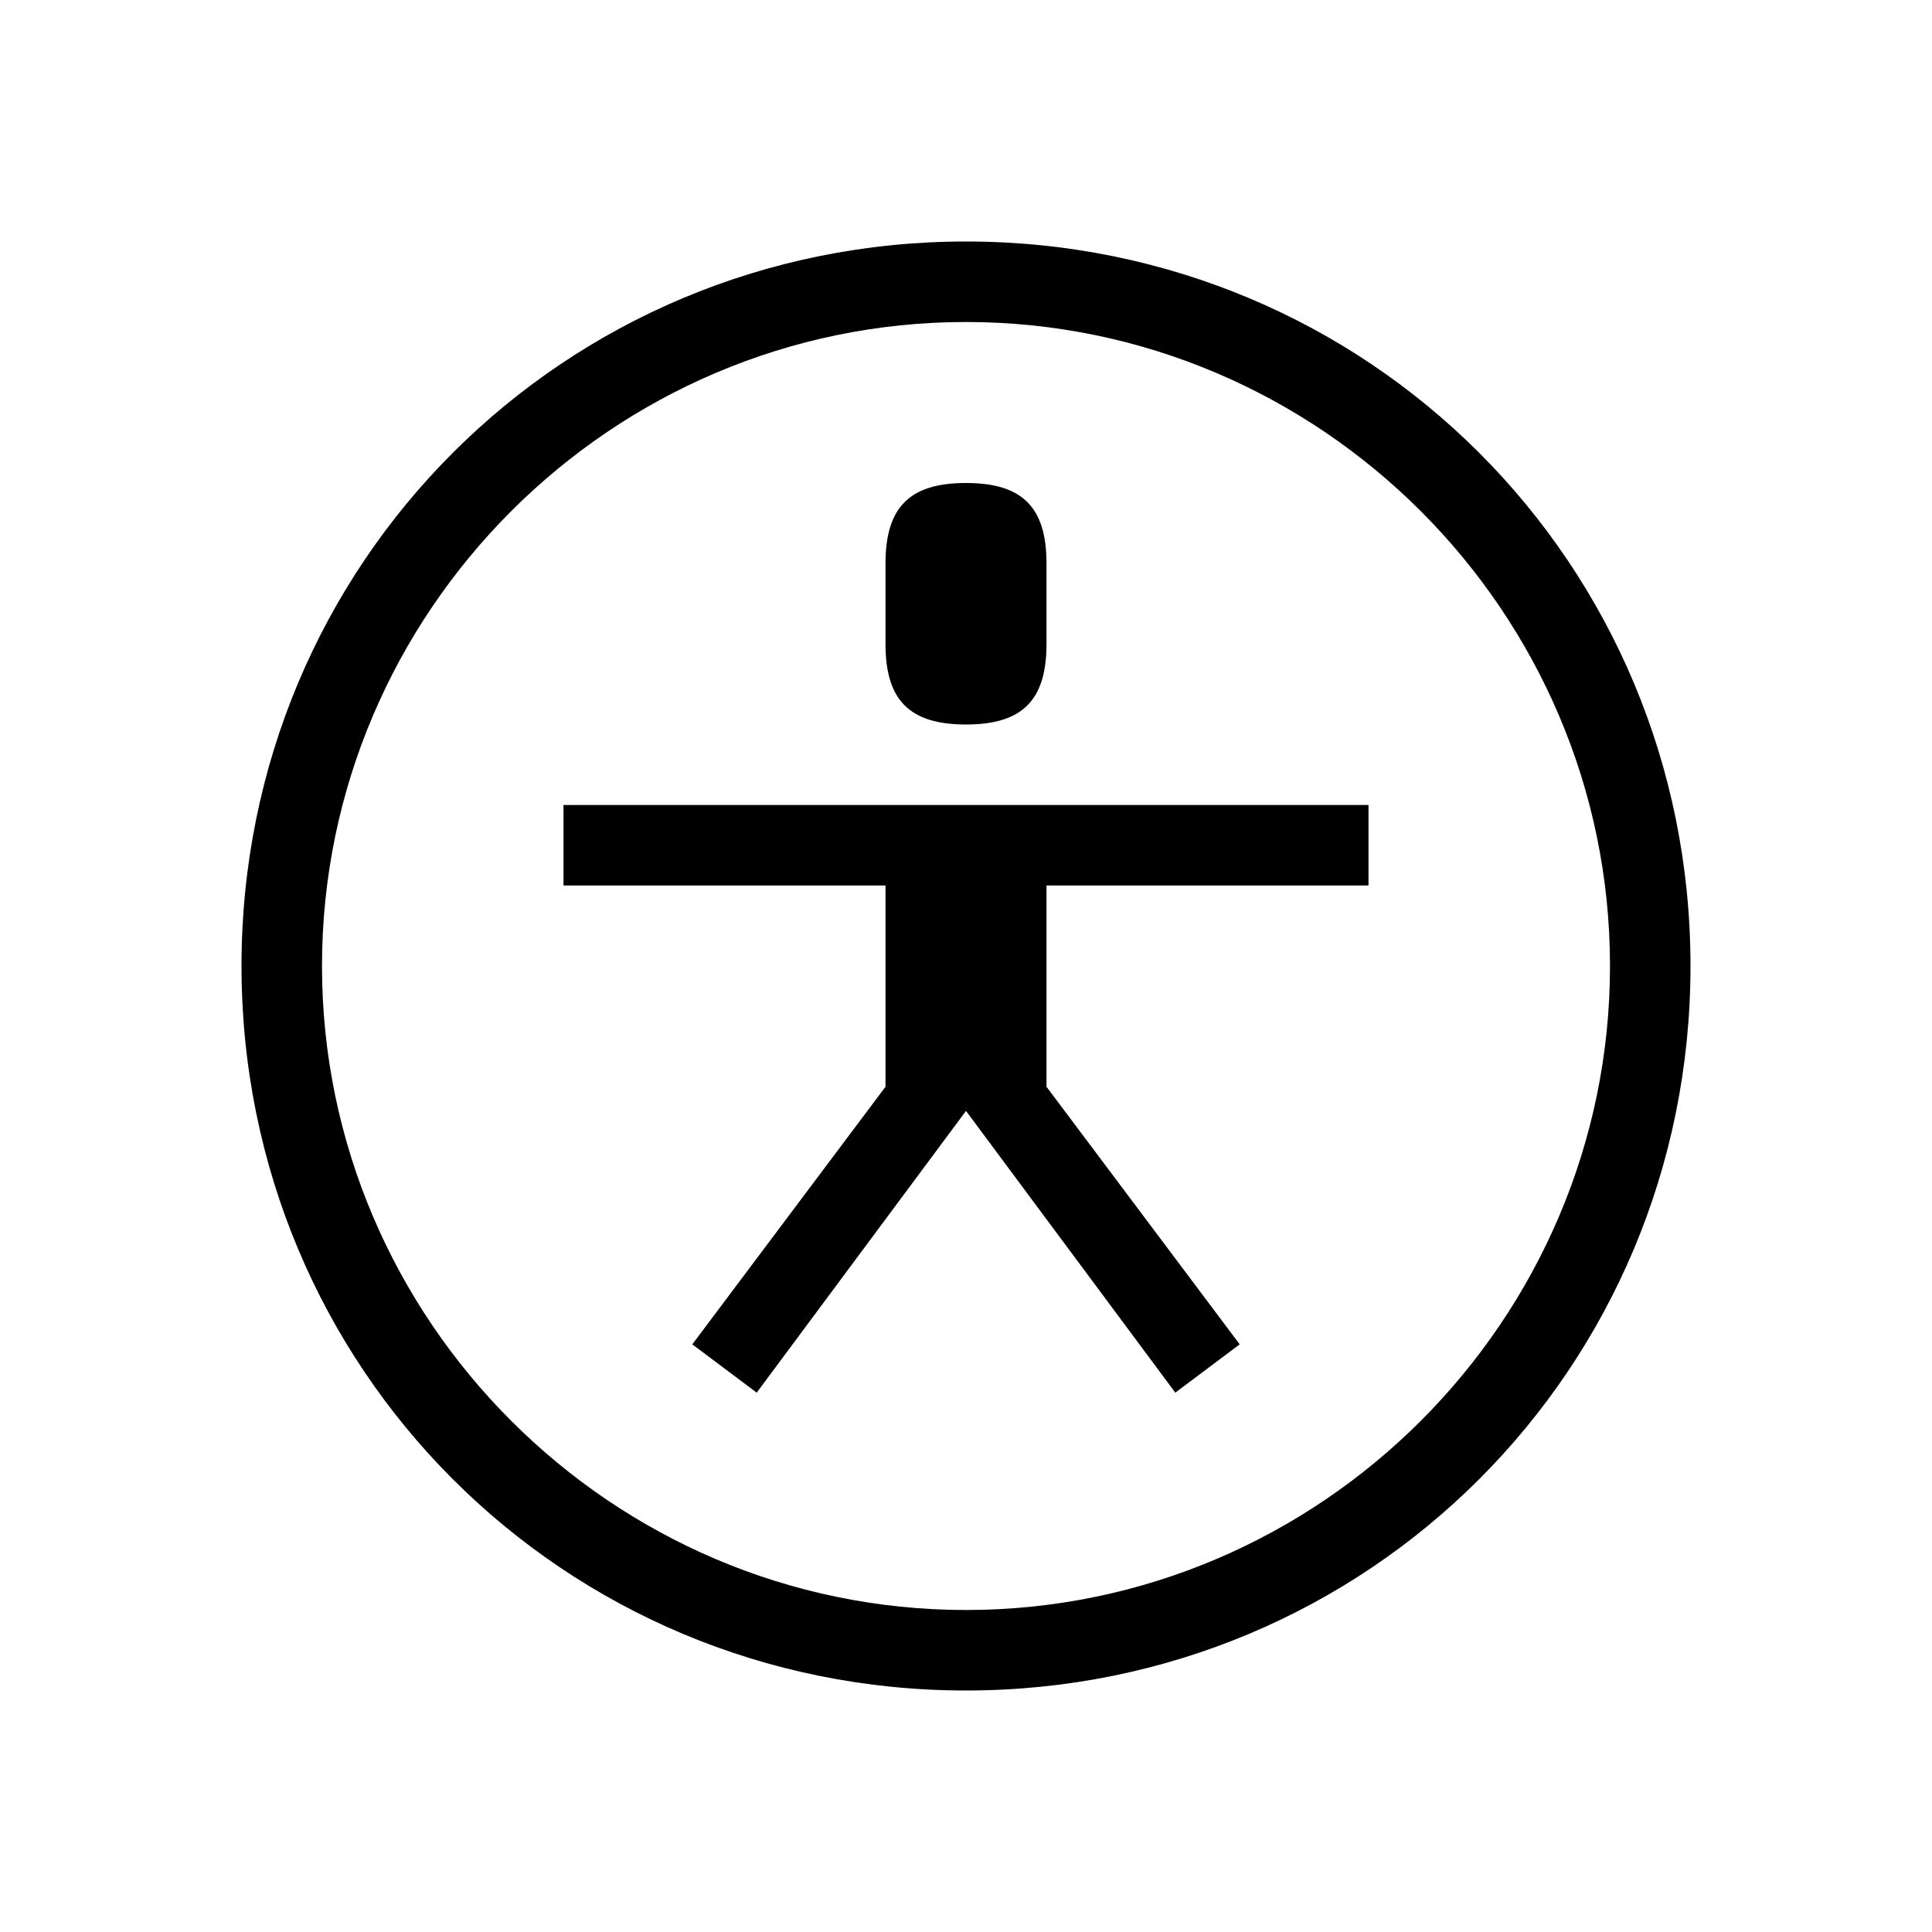 <svg viewBox="0 0 24 24" xmlns="http://www.w3.org/2000/svg"><path d="m12 3c-5 0-9 4-9 9s4 9 9 9 9-4 9-9-4-9-9-9zm0 17c-4.4 0-8-3.6-8-8s3.6-8 8-8 8 3.6 8 8-3.6 8-8 8zm-5-10v1h4v2.5l-2.4 3.2.8.6 2.6-3.5 2.6 3.5.8-.6-2.4-3.2v-2.5h4v-1zm5-1c.7 0 1-.3 1-1v-1c0-.7-.3-1-1-1s-1 .3-1 1v1c0 .7.3 1 1 1z"/></svg>